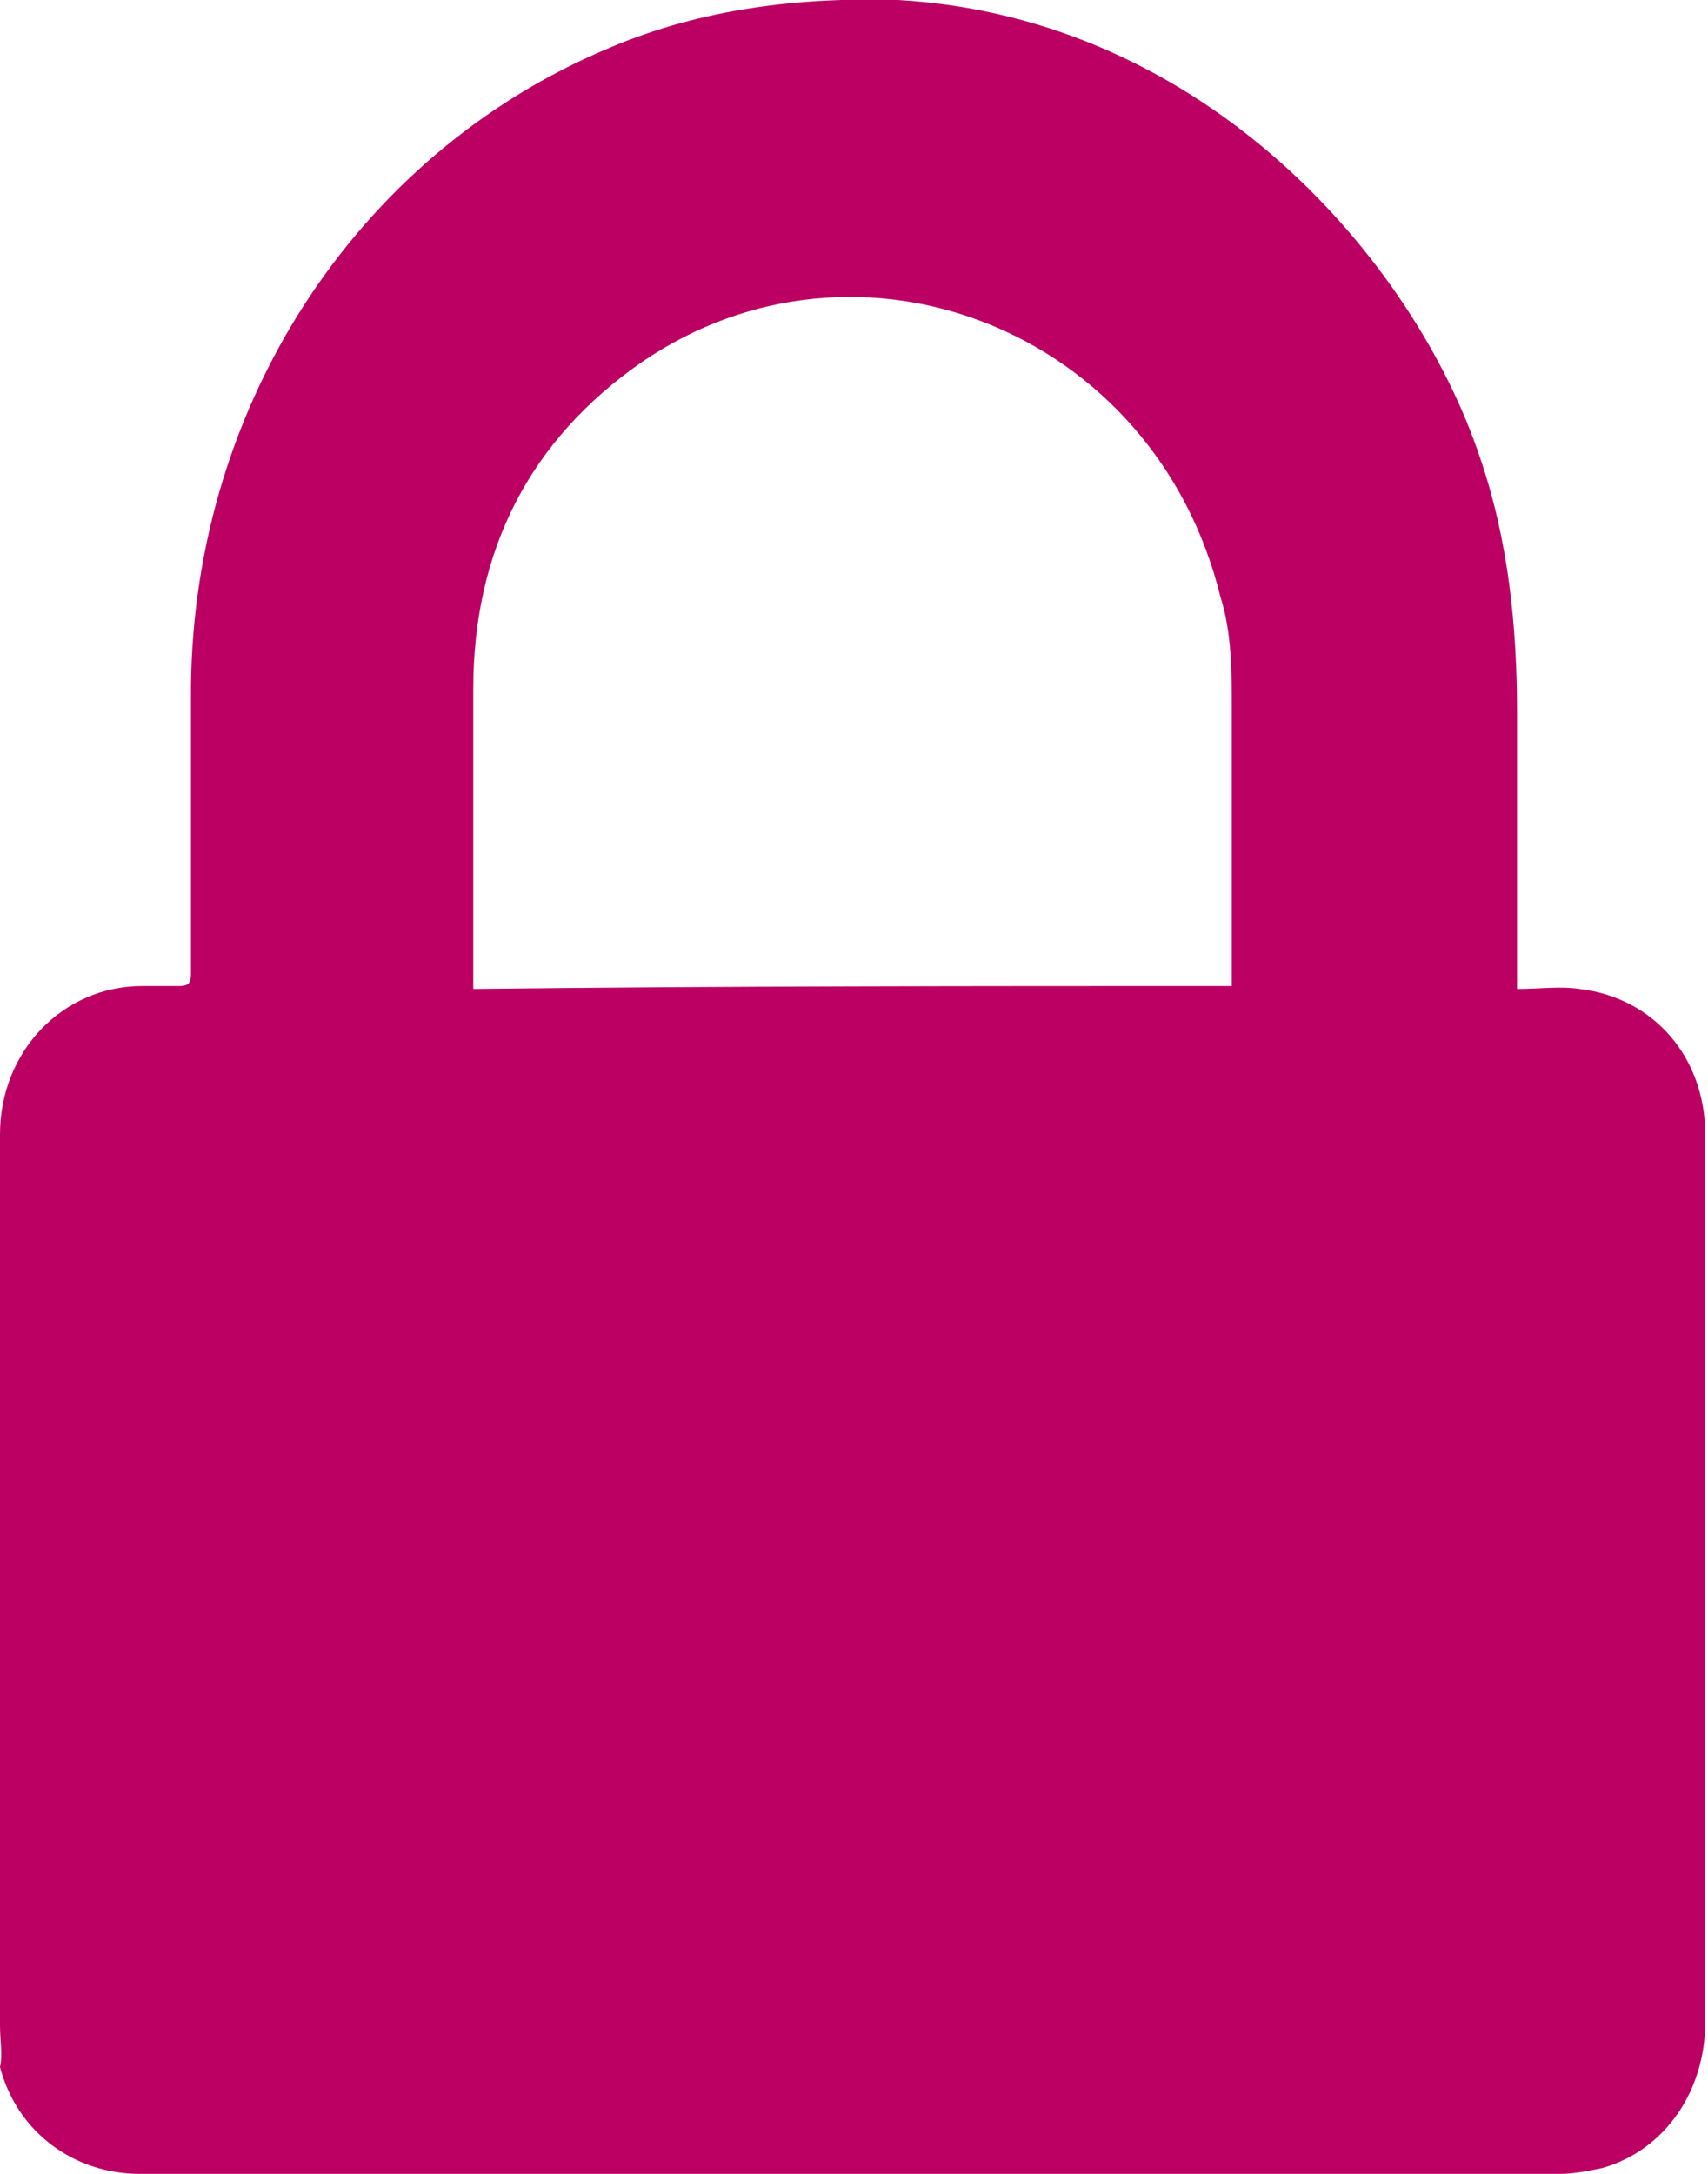 <svg width="11" height="14" viewBox="0 0 11 14" fill="none" xmlns="http://www.w3.org/2000/svg">
<g clip-path="url(#clip0_30_59)">
<path d="M9.77 6.369C9.917 6.369 10.045 6.35 10.174 6.369C10.651 6.426 10.982 6.809 10.982 7.306C10.982 8.033 10.982 8.779 10.982 9.505C10.982 10.672 10.982 11.858 10.982 13.025C10.982 13.464 10.725 13.847 10.32 13.962C10.229 13.981 10.137 14 10.045 14C8.227 14 6.409 14 4.591 14C3.361 14 2.13 14 0.9 14C0.477 14 0.11 13.732 0 13.312C0.018 13.235 0 13.139 0 13.044C0 11.131 0 9.219 0 7.306C0 6.77 0.404 6.35 0.918 6.35C0.992 6.35 1.083 6.35 1.157 6.35C1.212 6.35 1.23 6.331 1.23 6.273C1.23 5.68 1.23 5.107 1.23 4.514C1.212 2.658 2.277 0.995 3.93 0.306C4.518 0.057 5.142 -0.019 5.785 -3.38419e-06C7.768 0.115 9.109 1.683 9.531 2.945C9.715 3.481 9.77 4.036 9.77 4.59C9.77 5.145 9.77 5.68 9.77 6.235C9.77 6.273 9.77 6.311 9.77 6.369ZM7.933 6.35C7.933 6.331 7.933 6.311 7.933 6.292C7.933 5.719 7.933 5.145 7.933 4.571C7.933 4.322 7.933 4.074 7.86 3.844C7.437 2.123 5.528 1.377 4.132 2.333C3.416 2.831 3.048 3.538 3.048 4.437C3.048 5.049 3.048 5.661 3.048 6.292C3.048 6.311 3.048 6.331 3.048 6.369C4.683 6.35 6.299 6.35 7.933 6.35Z" fill="#BC0063"/>
</g>
<defs>
<clipPath id="clip0_30_59">
<rect width="11" height="14" fill="white"/>
</clipPath>
</defs>
</svg>
